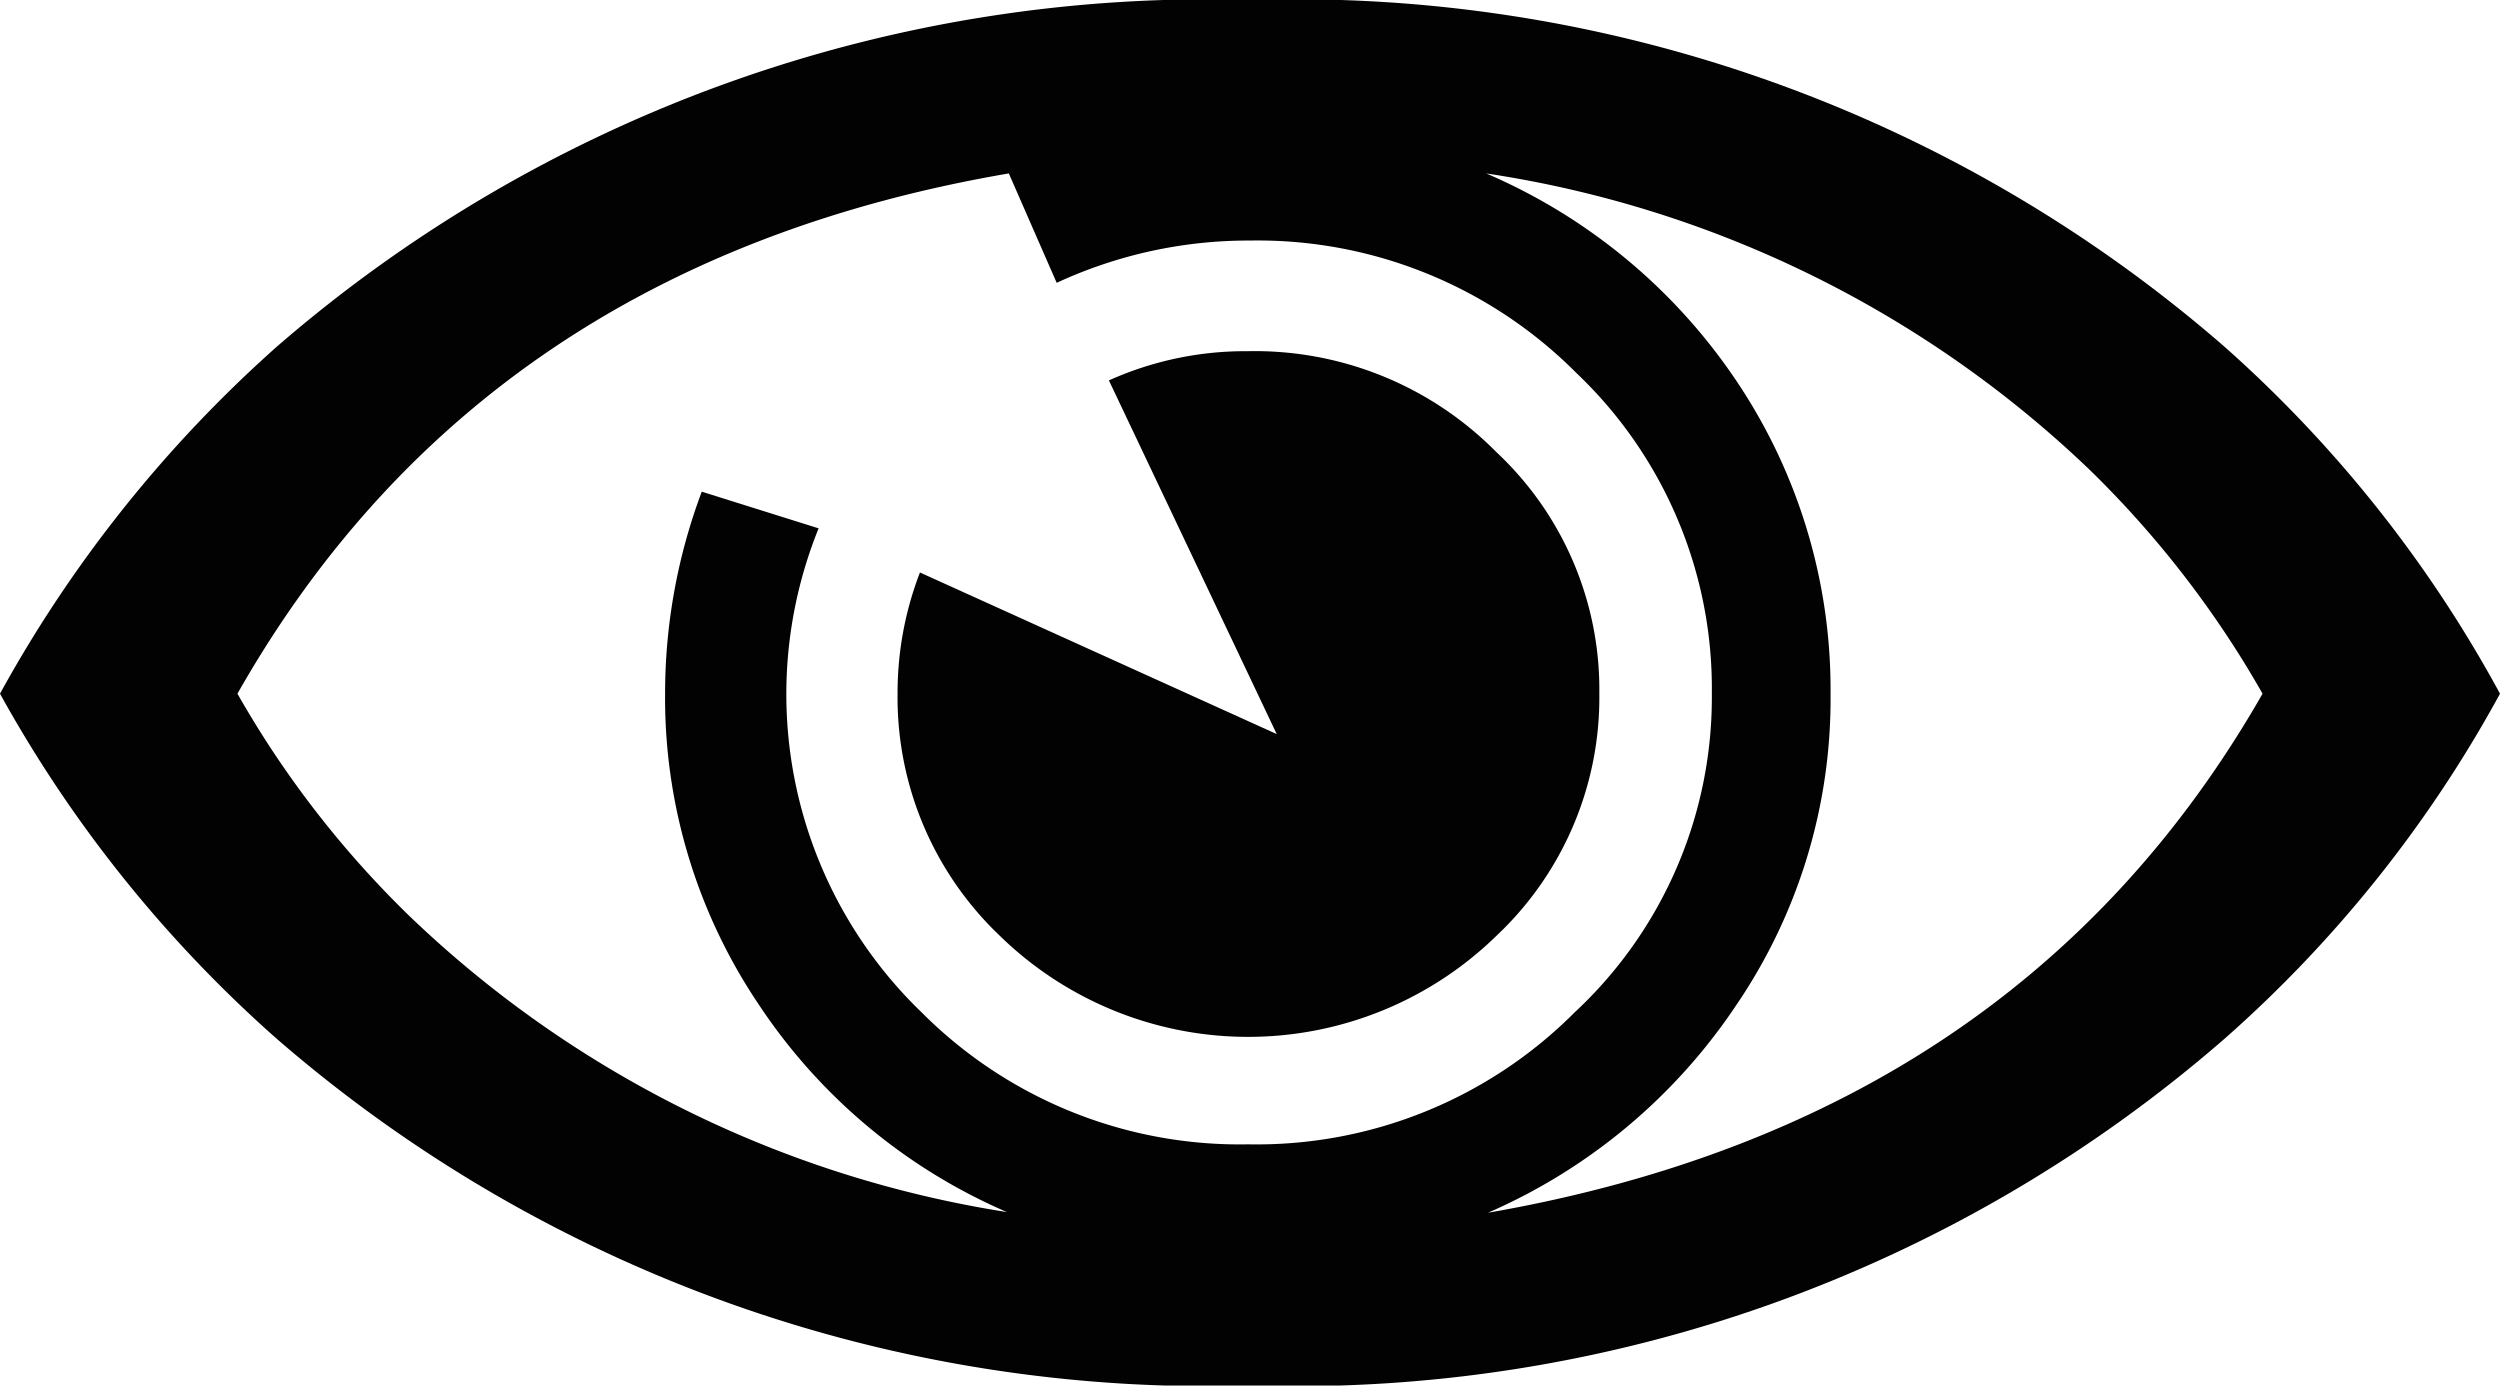 <svg xmlns="http://www.w3.org/2000/svg" viewBox="0 0 40.22 22.29"><defs><style>.cls-1{fill:#020202;}</style></defs><g id="Layer_2" data-name="Layer 2"><g id="Layer_1-2" data-name="Layer 1"><path class="cls-1" d="M35.79,5.58a20.57,20.57,0,0,1,4.43,5.58,20.42,20.42,0,0,1-4.43,5.55,22.76,22.76,0,0,1-15.66,5.58A22.86,22.86,0,0,1,4.45,16.71,20.87,20.87,0,0,1,0,11.16,21,21,0,0,1,4.45,5.58,22.86,22.86,0,0,1,20.13,0,22.76,22.76,0,0,1,35.79,5.58Zm-8.25,5.58A7,7,0,0,0,25.36,6a7.23,7.23,0,0,0-5.25-2.13A7.34,7.34,0,0,0,17,4.55l-.77-1.76Q7.75,4.24,3.82,11.16a16,16,0,0,0,2.77,3.58A17.87,17.87,0,0,0,16.2,19.5a9.11,9.11,0,0,1-4-3.35,8.82,8.82,0,0,1-1.5-5,9.24,9.24,0,0,1,.59-3.24l1.88.59a7.11,7.11,0,0,0,1.66,7.79,7.22,7.22,0,0,0,5.25,2.12,7.22,7.22,0,0,0,5.25-2.12A6.92,6.92,0,0,0,27.54,11.16Zm-1.81,0a5.26,5.26,0,0,1-1.65,3.89,5.72,5.72,0,0,1-8,0,5.29,5.29,0,0,1-1.64-3.89,5.39,5.39,0,0,1,.36-1.95l5.74,2.6-2.7-5.69a5.35,5.35,0,0,1,2.23-.47,5.46,5.46,0,0,1,4,1.62A5.23,5.23,0,0,1,25.73,11.16ZM24,19.5Q32.49,18,36.4,11.16a16.2,16.2,0,0,0-2.79-3.61,17.87,17.87,0,0,0-9.7-4.76,9.23,9.23,0,0,1,4,3.3,8.9,8.9,0,0,1,1.54,5.07,8.75,8.75,0,0,1-1.51,5,9.23,9.23,0,0,1-4,3.35Z"/></g></g></svg>